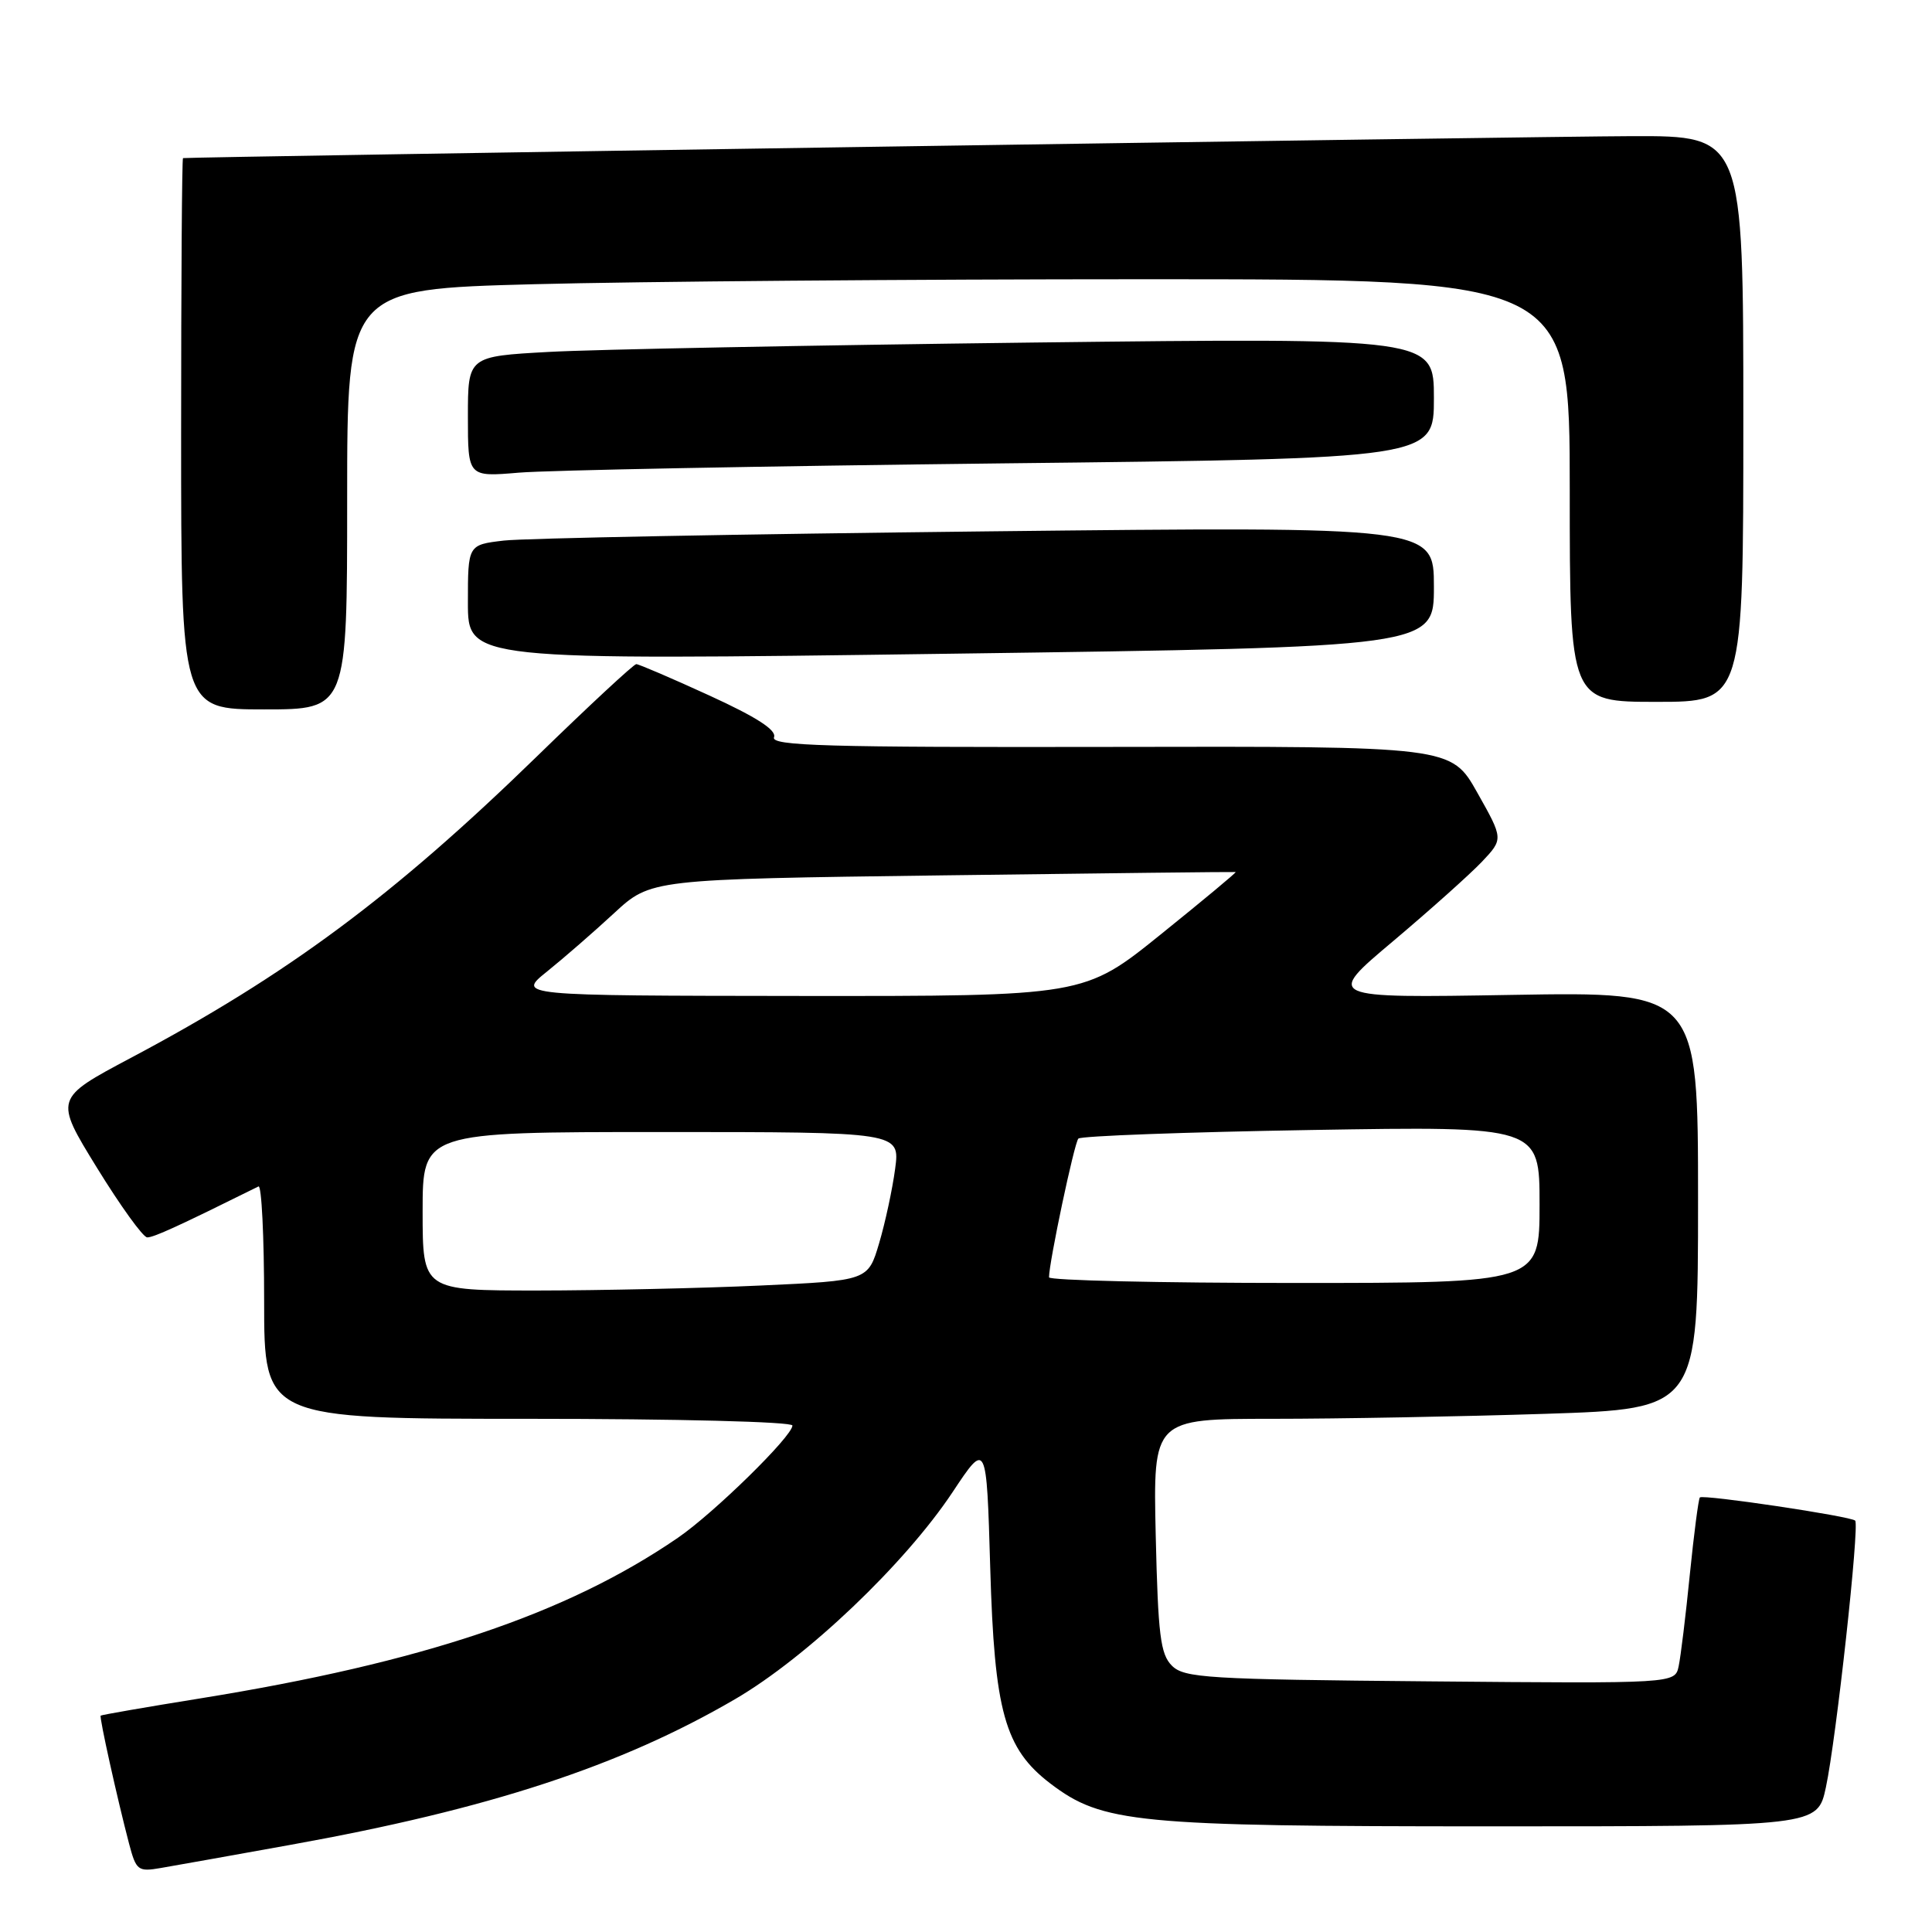 <?xml version="1.0" encoding="UTF-8" standalone="no"?>
<!DOCTYPE svg PUBLIC "-//W3C//DTD SVG 1.1//EN" "http://www.w3.org/Graphics/SVG/1.1/DTD/svg11.dtd" >
<svg xmlns="http://www.w3.org/2000/svg" xmlns:xlink="http://www.w3.org/1999/xlink" version="1.1" viewBox="0 0 256 256">
 <g >
 <path fill="currentColor"
d=" M 38.50 244.45 C 64.80 239.72 82.24 234.00 97.43 225.13 C 106.93 219.58 119.90 207.23 126.22 197.72 C 130.72 190.94 130.72 190.94 131.21 207.72 C 131.76 226.79 133.13 231.71 139.17 236.32 C 146.06 241.57 150.47 242.00 197.63 242.00 C 240.83 242.00 240.83 242.00 241.94 236.83 C 243.30 230.50 246.42 202.09 245.82 201.49 C 245.25 200.91 225.67 197.99 225.24 198.42 C 225.06 198.61 224.46 203.20 223.91 208.63 C 223.37 214.06 222.70 219.53 222.43 220.79 C 221.94 223.08 221.94 223.08 189.51 222.79 C 159.93 222.53 156.91 222.34 155.28 220.71 C 153.76 219.19 153.45 216.67 153.14 203.46 C 152.79 188.00 152.79 188.00 168.64 188.00 C 177.36 188.00 193.61 187.70 204.75 187.34 C 225.00 186.68 225.00 186.68 225.00 159.05 C 225.00 131.41 225.00 131.41 200.32 131.83 C 175.63 132.25 175.63 132.25 184.57 124.73 C 189.48 120.59 194.79 115.84 196.36 114.19 C 199.21 111.17 199.21 111.17 195.75 105.03 C 192.29 98.88 192.29 98.88 147.16 98.97 C 109.41 99.04 102.13 98.83 102.56 97.69 C 102.93 96.75 100.27 95.03 94.00 92.16 C 89.00 89.87 84.64 88.00 84.31 88.00 C 83.98 88.00 78.03 93.52 71.10 100.27 C 52.12 118.74 38.08 129.17 17.31 140.19 C 7.20 145.56 7.20 145.56 12.85 154.74 C 15.96 159.79 18.95 163.94 19.50 163.96 C 20.33 163.99 23.71 162.44 34.25 157.21 C 34.66 157.00 35.00 163.85 35.00 172.42 C 35.00 188.00 35.00 188.00 70.00 188.00 C 89.78 188.00 105.00 188.39 105.00 188.89 C 105.00 190.30 94.60 200.49 89.83 203.76 C 75.11 213.86 56.00 220.29 26.51 225.05 C 19.36 226.20 13.44 227.23 13.34 227.33 C 13.14 227.53 15.53 238.30 17.10 244.29 C 18.04 247.85 18.28 248.04 21.30 247.52 C 23.06 247.22 30.80 245.84 38.50 244.45 Z  M 46.00 66.16 C 46.00 38.32 46.00 38.32 70.75 37.66 C 84.36 37.30 120.81 37.00 151.75 37.00 C 208.00 37.00 208.00 37.00 208.00 65.00 C 208.00 93.00 208.00 93.00 219.50 93.00 C 231.00 93.00 231.00 93.00 231.00 55.50 C 231.00 18.00 231.00 18.00 216.25 18.04 C 204.15 18.07 25.08 20.79 24.25 20.95 C 24.11 20.98 24.00 37.42 24.00 57.50 C 24.00 94.00 24.00 94.00 35.00 94.00 C 46.00 94.00 46.00 94.00 46.00 66.16 Z  M 190.00 77.75 C 190.00 69.76 190.00 69.76 130.75 70.41 C 98.16 70.77 69.36 71.32 66.75 71.63 C 62.00 72.19 62.00 72.19 62.00 79.84 C 62.00 87.50 62.00 87.50 126.00 86.62 C 190.00 85.74 190.00 85.74 190.00 77.75 Z  M 132.75 61.40 C 190.00 60.76 190.00 60.76 190.00 52.76 C 190.00 44.76 190.00 44.76 136.75 45.39 C 107.46 45.75 78.66 46.30 72.75 46.63 C 62.00 47.22 62.00 47.22 62.00 55.21 C 62.00 63.20 62.00 63.20 68.75 62.63 C 72.46 62.31 101.26 61.76 132.75 61.40 Z  M 56.00 160.50 C 56.00 150.00 56.00 150.00 87.63 150.00 C 119.26 150.00 119.26 150.00 118.61 154.88 C 118.25 157.57 117.30 162.00 116.49 164.73 C 115.02 169.69 115.02 169.69 100.76 170.34 C 92.92 170.70 79.64 170.99 71.25 171.00 C 56.00 171.00 56.00 171.00 56.00 160.50 Z  M 139.00 169.25 C 139.00 167.28 142.35 151.42 142.89 150.87 C 143.23 150.52 157.11 150.01 173.75 149.73 C 204.00 149.23 204.00 149.23 204.00 159.61 C 204.00 170.00 204.00 170.00 171.50 170.00 C 153.62 170.00 139.00 169.66 139.00 169.25 Z  M 72.50 128.72 C 74.70 126.95 78.69 123.48 81.37 121.00 C 86.24 116.50 86.24 116.50 124.87 115.99 C 146.12 115.71 163.60 115.51 163.73 115.55 C 163.86 115.60 159.39 119.31 153.81 123.81 C 143.65 132.00 143.65 132.00 106.07 131.97 C 68.50 131.93 68.50 131.93 72.50 128.72 Z "/>
</g>
</svg>